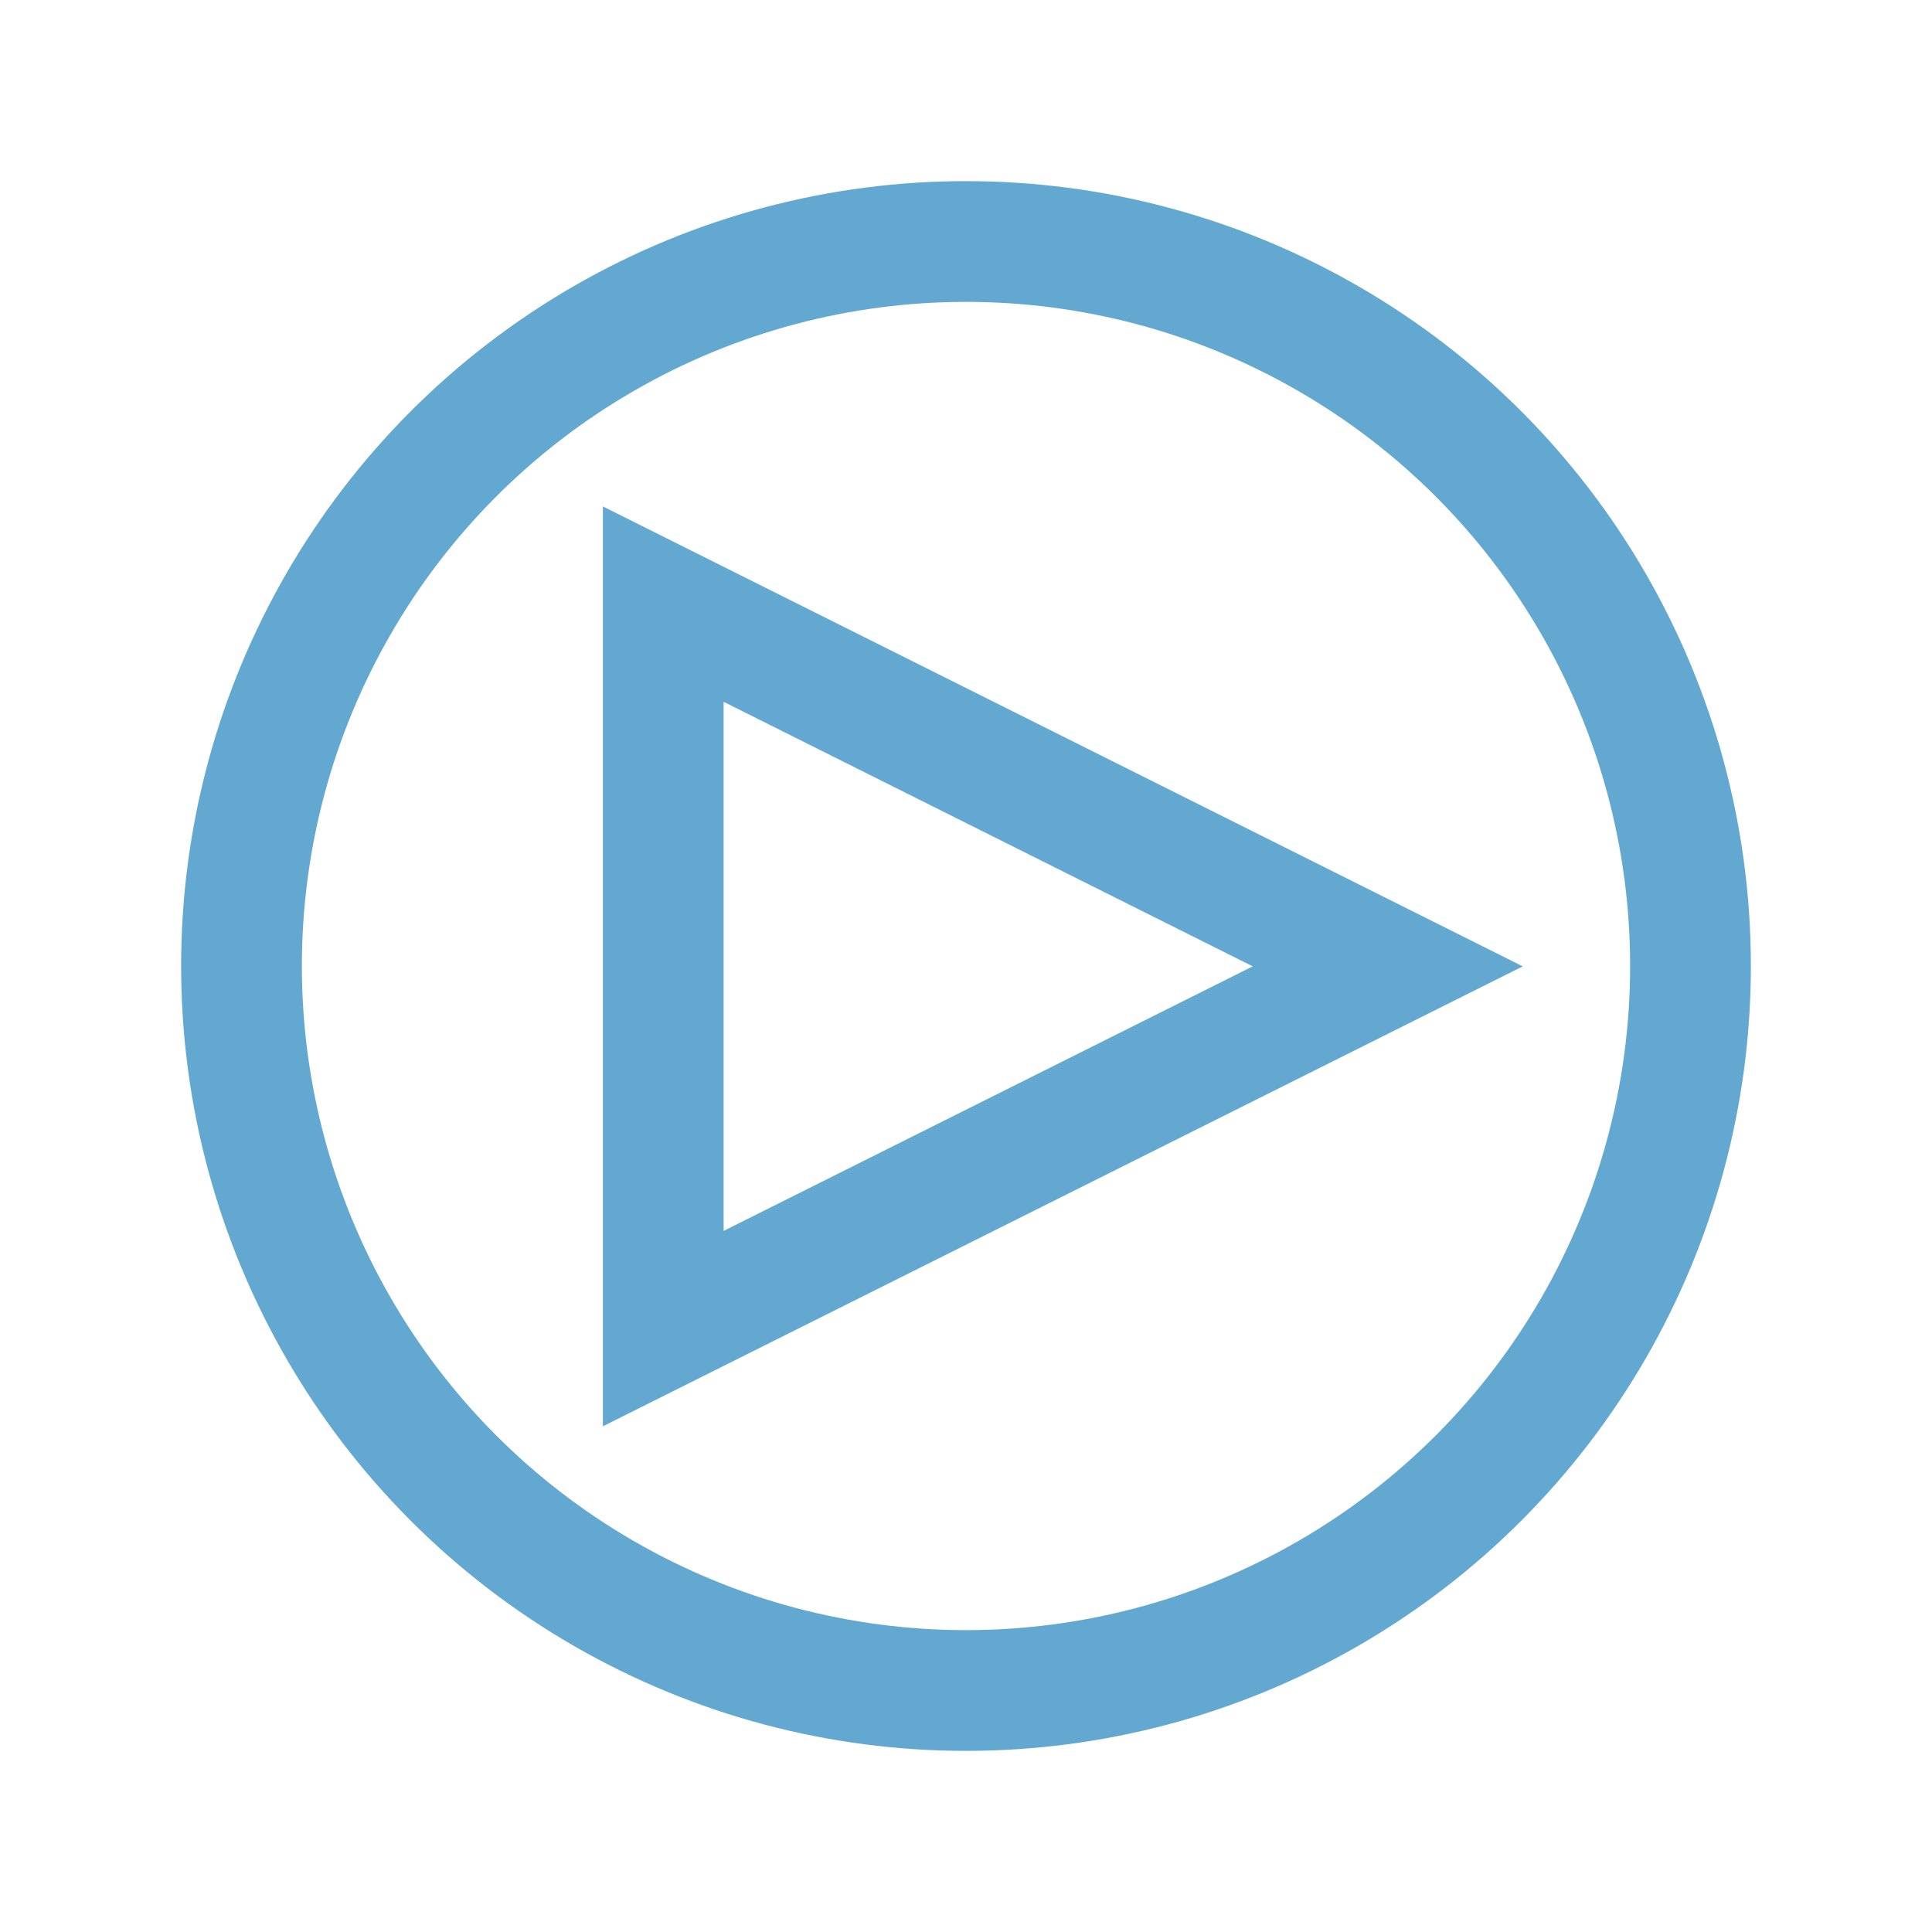 <svg id="Play" xmlns="http://www.w3.org/2000/svg" width="256" height="256" viewBox="0 0 256 256">
  <defs>
    <style>
      .cls-1, .cls-2 {
        fill: none;
        stroke: #63a8d0;
        stroke-width: 16px;
      }

      .cls-2 {
        fill-rule: evenodd;
      }
    </style>
  </defs>
  <circle class="cls-1" cx="128" cy="128" r="96"/>
  <path id="Polygon_1" data-name="Polygon 1" class="cls-2" d="M183.884,128.047l-96,48v-96Z"/>
</svg>
